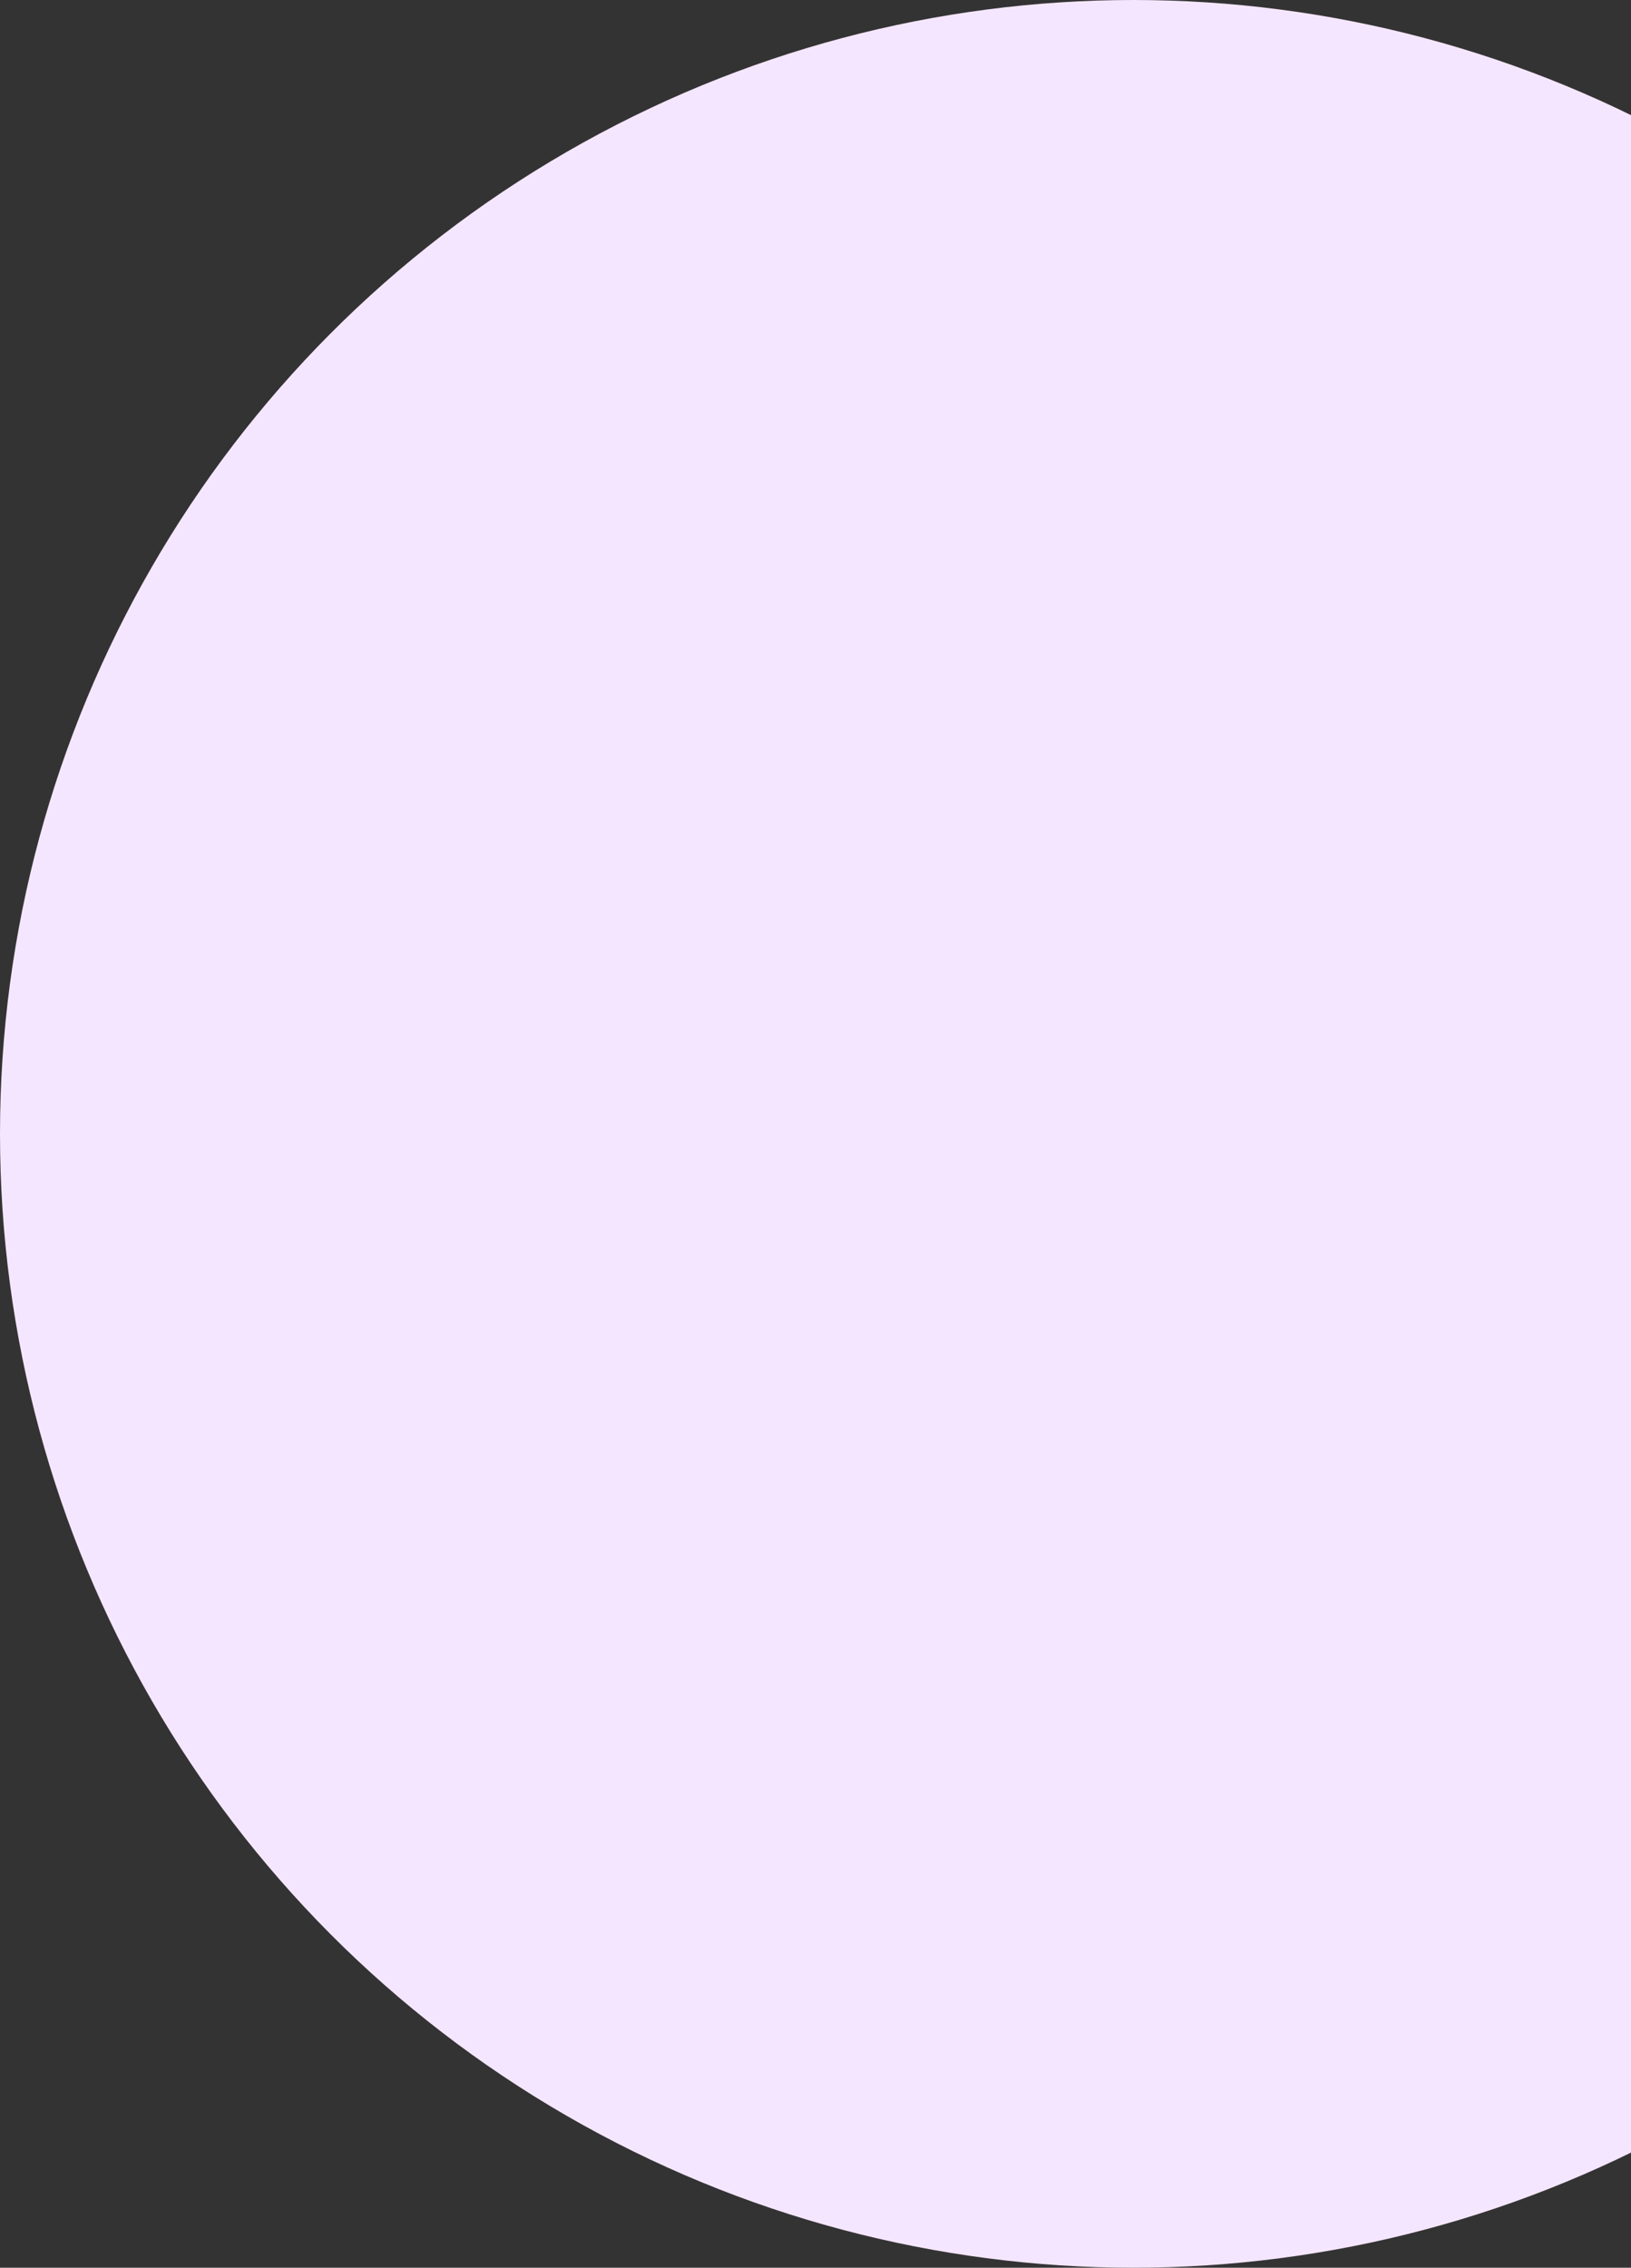 <svg width="472" height="656" viewBox="0 0 472 656" fill="none" xmlns="http://www.w3.org/2000/svg">
<rect x="0" y="0" width="472" height="656" fill="#333333" stroke="none"/>
<circle cx="328" cy="328" r="328" fill="#F5E6FF"/>
</svg>
